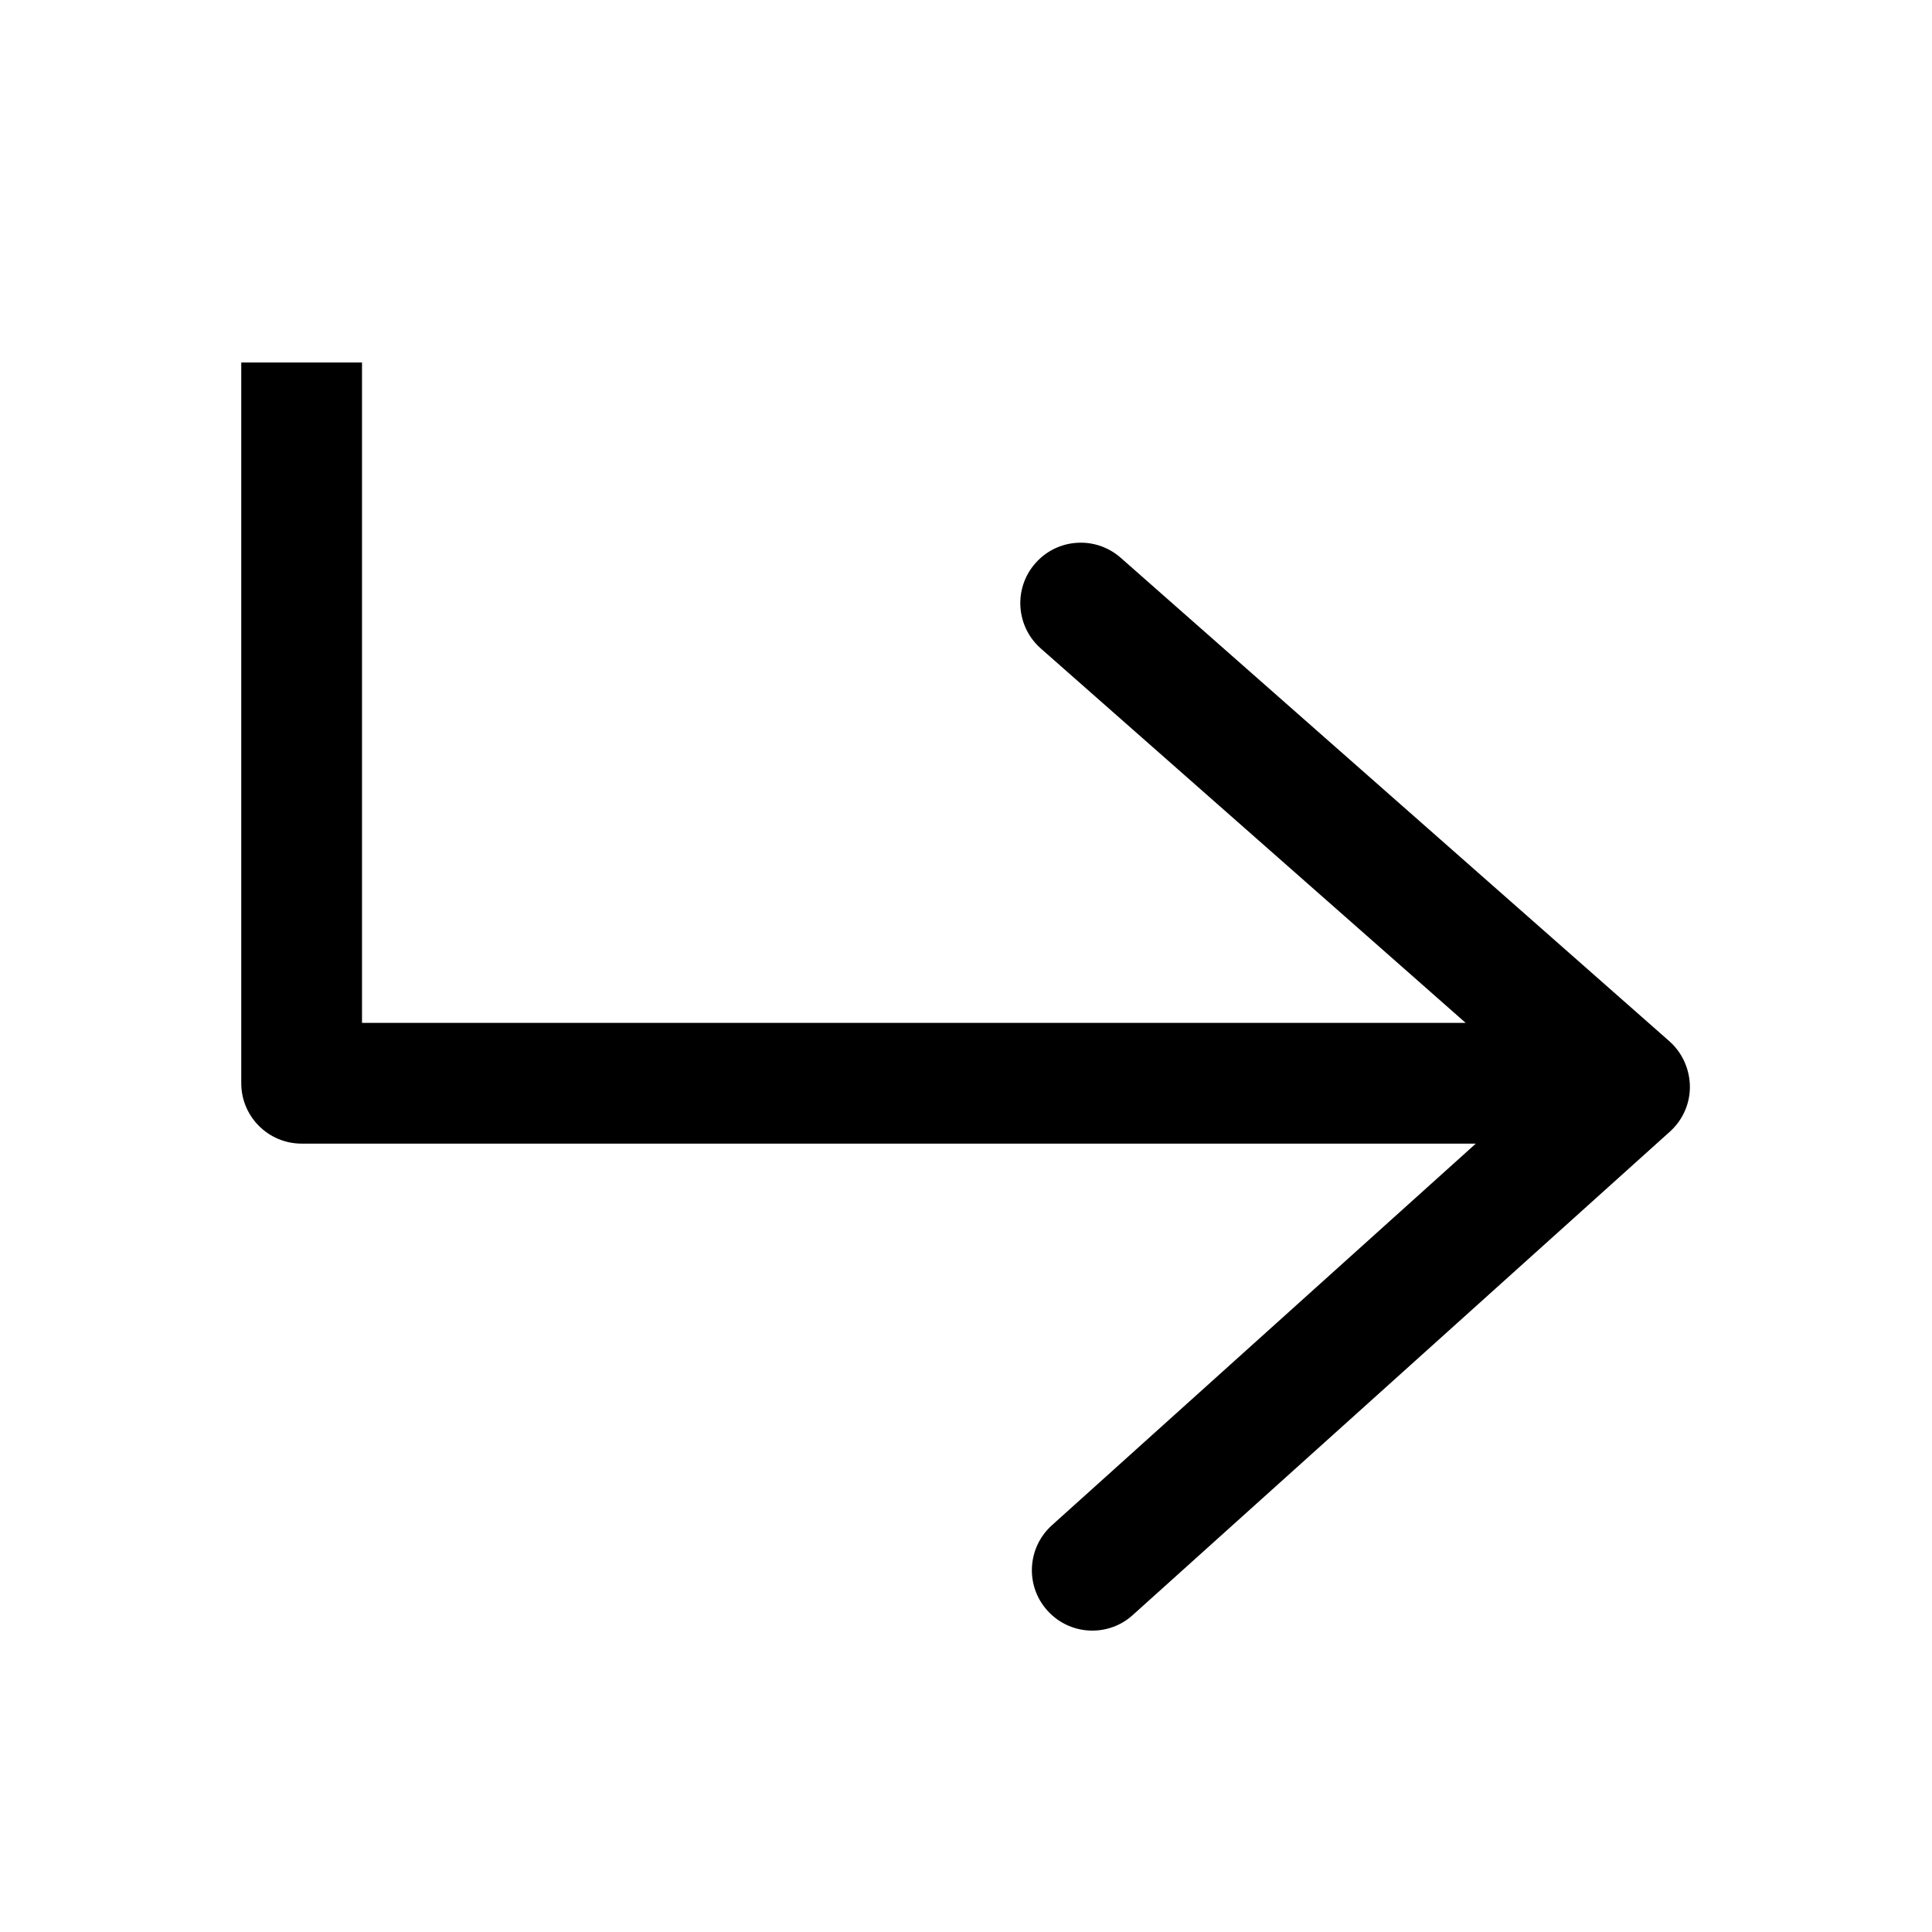 <?xml version="1.0" encoding="utf-8"?>
<!-- Generator: Adobe Illustrator 22.0.1, SVG Export Plug-In . SVG Version: 6.00 Build 0)  -->
<svg version="1.1" id="Layer_1" xmlns="http://www.w3.org/2000/svg" xmlns:xlink="http://www.w3.org/1999/xlink" x="0px" y="0px"
	 viewBox="0 0 16 16" style="enable-background:new 0 0 16 16;" xml:space="preserve">
<style type="text/css">
	.st0{fill:#221A1C;}
	.st1{fill:#231F20;}
	.st2{fill:none;}
</style>
<path d="M13.825,8.623L9.281,4.619C9.074,4.437,8.758,4.456,8.575,4.664
	c-0.183,0.207-0.163,0.523,0.044,0.706l3.519,3.101H2.998V3.002h-1v5.969c0,0.276,0.224,0.5,0.5,0.5
	h9.724l-3.511,3.161c-0.205,0.185-0.222,0.501-0.037,0.706c0.099,0.11,0.235,0.166,0.372,0.166
	c0.119,0,0.239-0.042,0.334-0.128l4.449-4.004c0.106-0.095,0.167-0.231,0.166-0.374
	C13.993,8.853,13.932,8.718,13.825,8.623z"/>
</svg>
